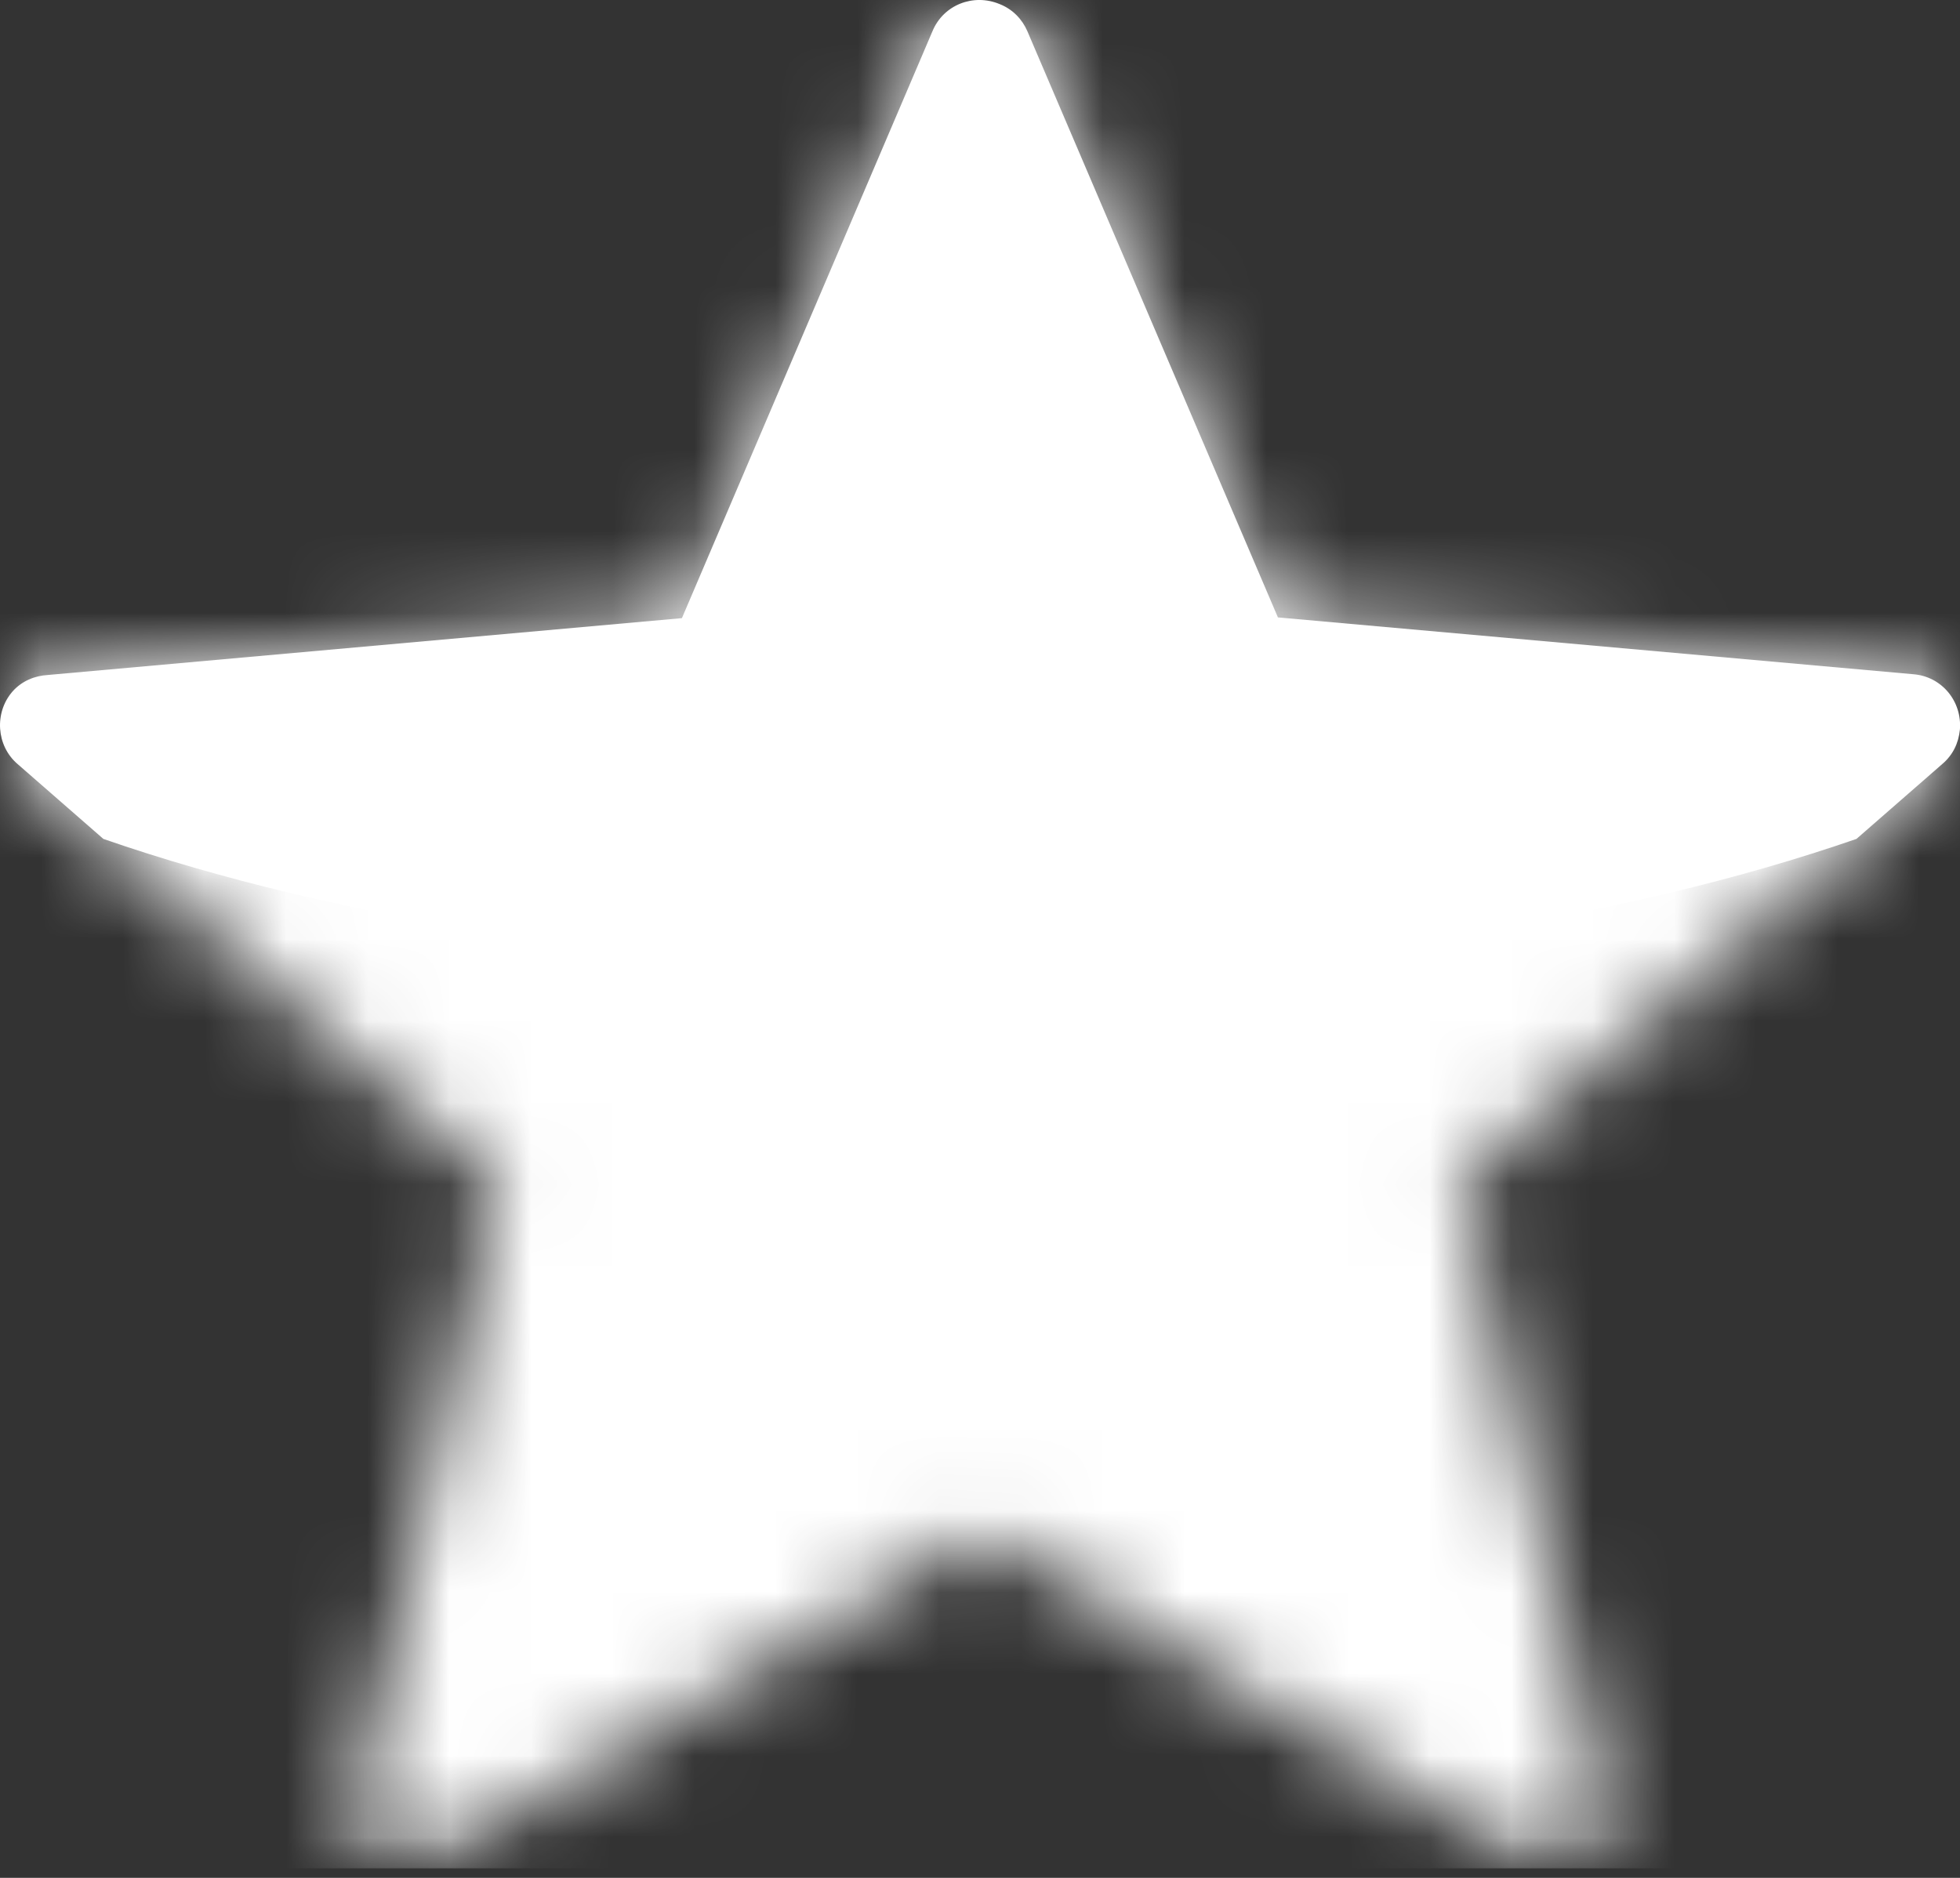<svg width="24" height="23" viewBox="0 0 24 23" fill="none" xmlns="http://www.w3.org/2000/svg">
<rect x="0" y="0" width="24" height="23" fill="#333333" stroke="none"/>
<g clip-path="url(#clip0_3881_13554)">
<mask id="mask0_3881_13554" style="mask-type:luminance" maskUnits="userSpaceOnUse" x="-1" y="0" width="26" height="23">
<path d="M12.579 0.38L15.649 7.562L23.428 8.258C23.776 8.285 24.026 8.588 24 8.936C23.982 9.106 23.91 9.249 23.785 9.356L17.897 14.495L19.637 22.114C19.717 22.453 19.503 22.783 19.164 22.863C18.994 22.899 18.816 22.863 18.682 22.774L11.991 18.777L5.281 22.792C4.987 22.971 4.603 22.872 4.425 22.578C4.336 22.435 4.318 22.266 4.353 22.114L6.093 14.495L0.205 9.356C-0.054 9.133 -0.081 8.731 0.142 8.472C0.267 8.339 0.428 8.276 0.588 8.267L8.35 7.571L11.419 0.38C11.553 0.059 11.919 -0.084 12.24 0.05C12.401 0.113 12.517 0.237 12.579 0.38Z" fill="white"/>
</mask>
<g mask="url(#mask0_3881_13554)">
<mask id="mask1_3881_13554" style="mask-type:luminance" maskUnits="userSpaceOnUse" x="-1" y="-1" width="26" height="24">
<path d="M24.026 -0.094H-0.072V22.969H24.026V-0.094Z" fill="white"/>
</mask>
<g mask="url(#mask1_3881_13554)">
<rect width="27.408" height="24.41" transform="matrix(1 0 0 -1 -1.019 23.867)" fill="white"/>
</g>
</g>
<path d="M12.579 0.38L15.648 7.562L23.428 8.258C23.776 8.285 24.026 8.588 23.999 8.936C23.982 9.106 23.91 9.249 23.785 9.356L22.732 10.275C19.869 11.265 16.112 11.863 11.999 11.863C7.886 11.863 4.121 11.265 1.266 10.275L0.213 9.356C-0.045 9.133 -0.072 8.731 0.151 8.472C0.267 8.339 0.428 8.276 0.588 8.267L8.35 7.571L11.419 0.38C11.553 0.059 11.919 -0.084 12.24 0.05C12.401 0.113 12.517 0.237 12.579 0.38Z" fill="white"/>
</g>
<defs>
<clipPath id="clip0_3881_13554">
<rect width="24" height="22.885" fill="white"/>
</clipPath>
</defs>
</svg>
